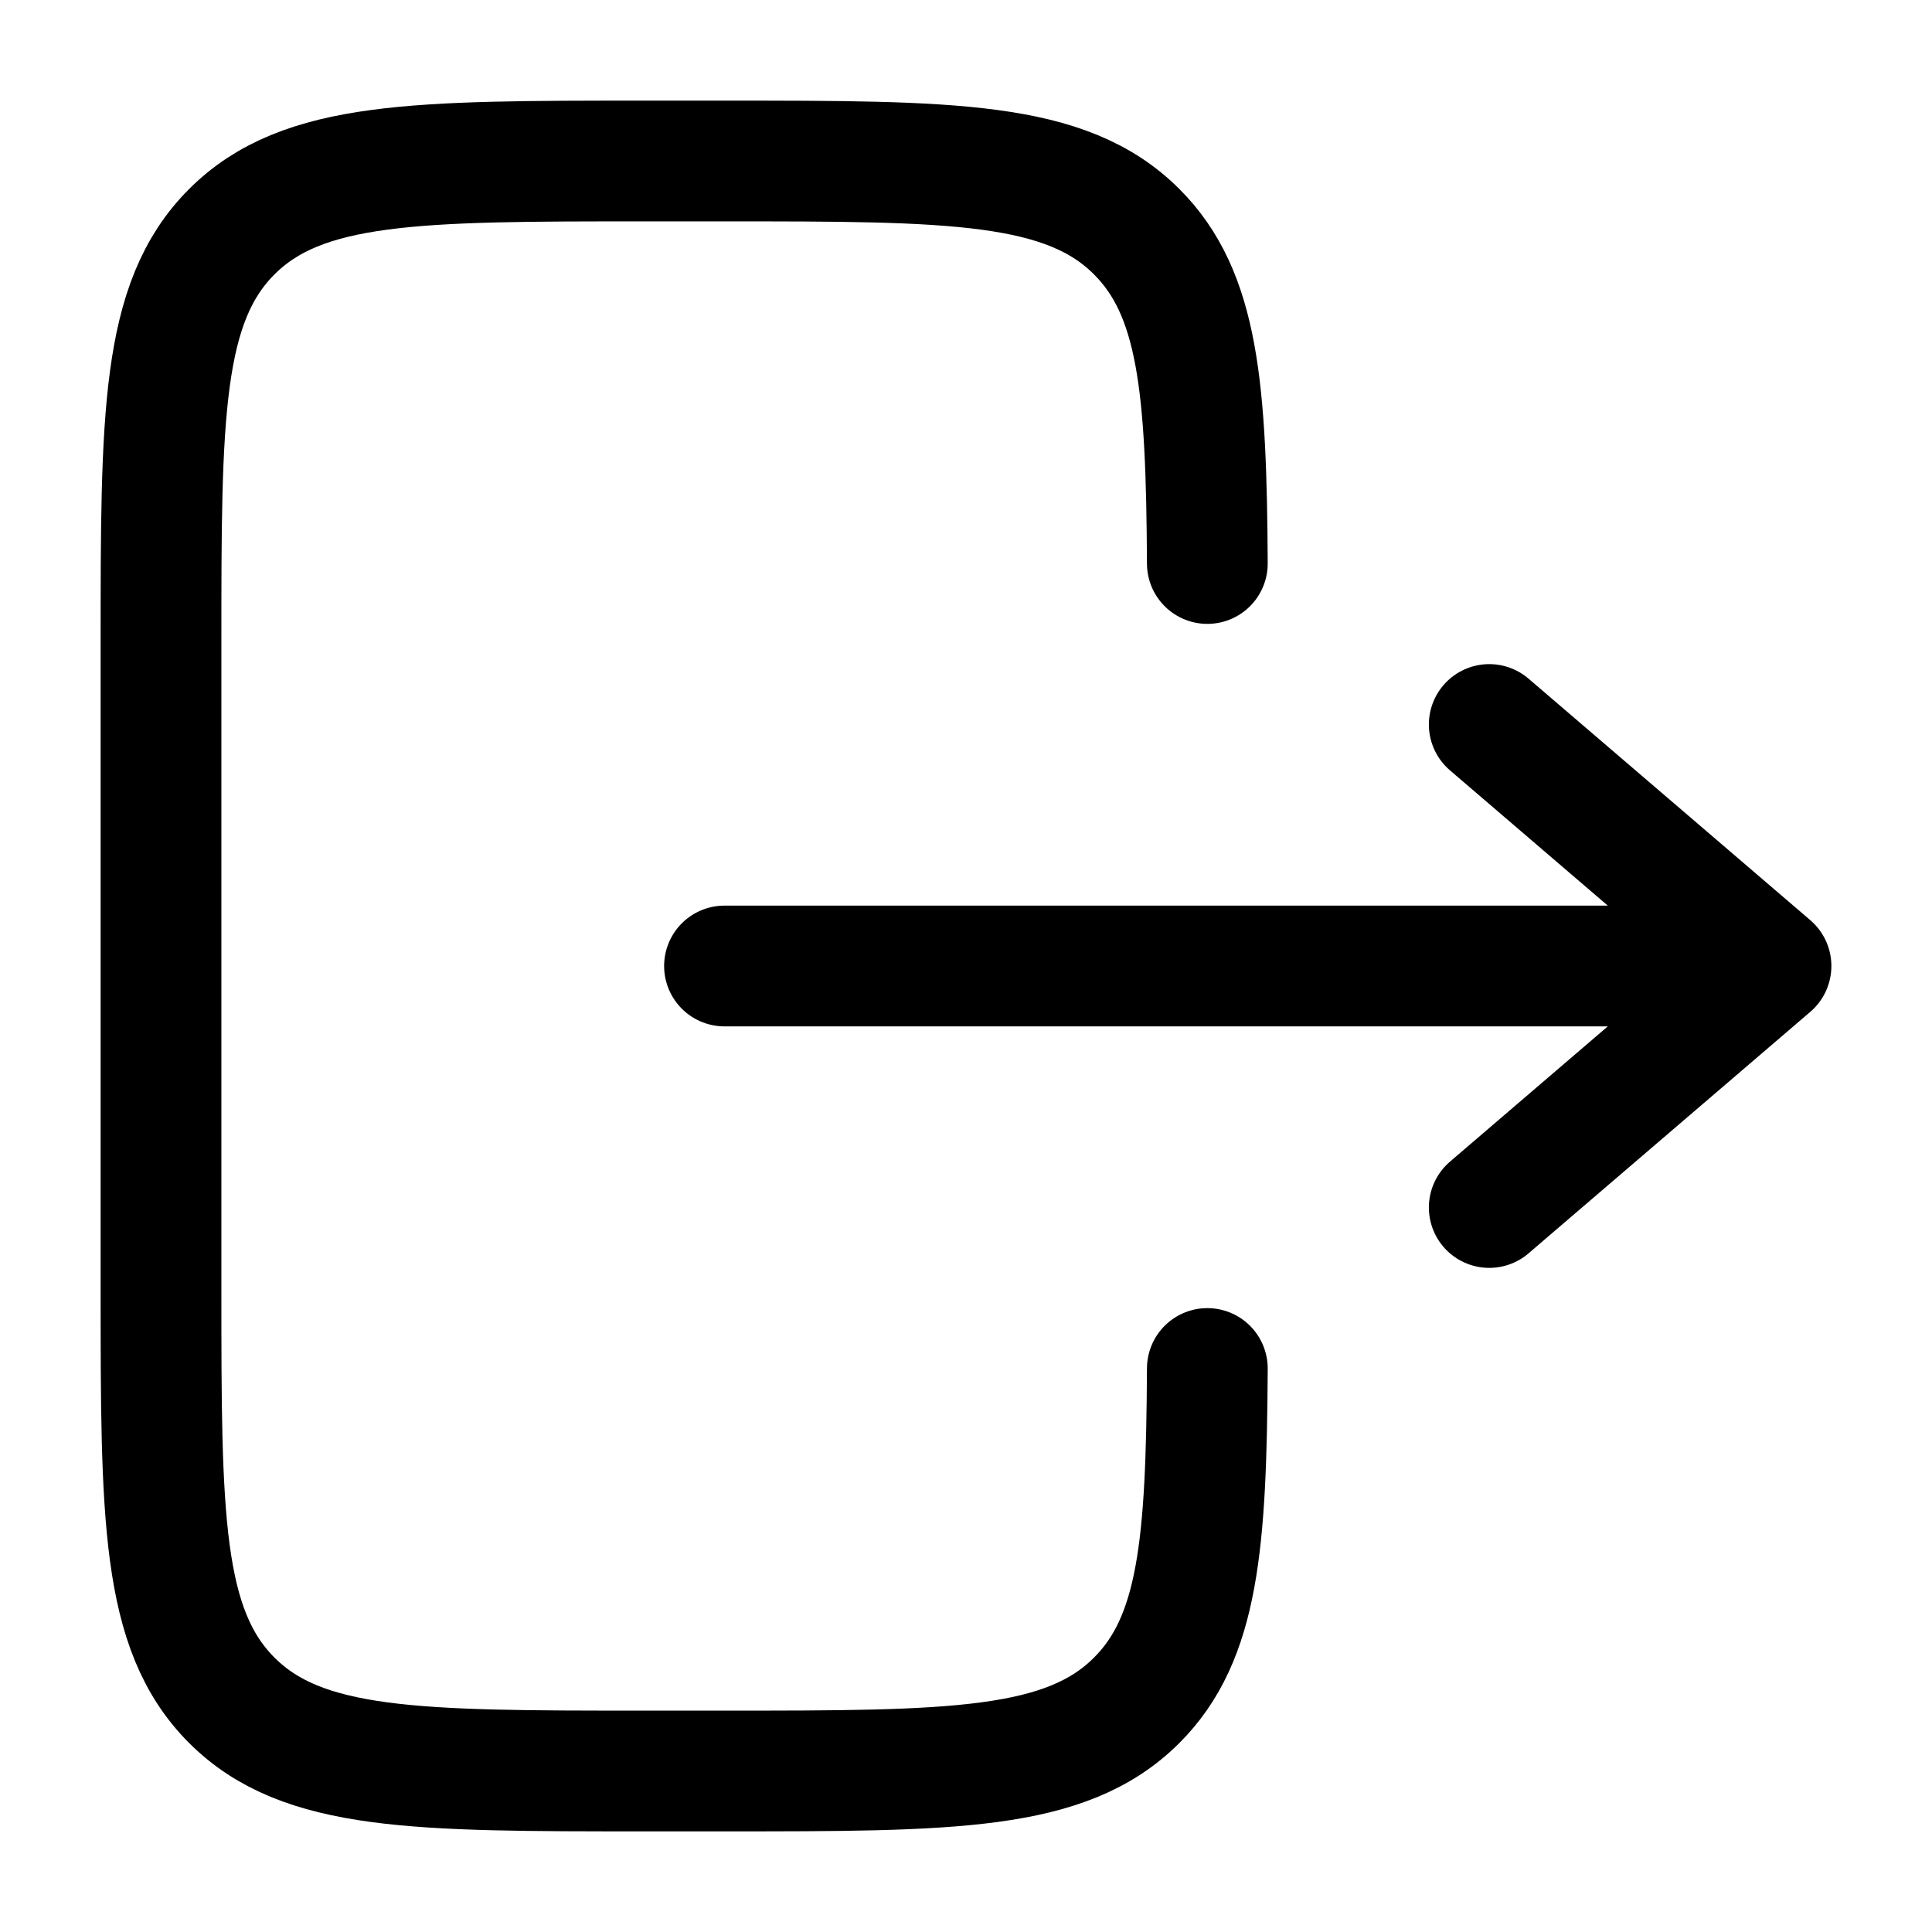 <svg width="24" height="24" viewBox="0 0 24 24" fill="none" xmlns="http://www.w3.org/2000/svg">
<path d="M14.998 7C14.986 4.825 14.89 3.647 14.121 2.879C13.243 2 11.828 2 9 2H8C5.172 2 3.757 2 2.879 2.879C2 3.757 2 5.172 2 8V16C2 18.828 2 20.243 2.879 21.121C3.757 22 5.172 22 8 22H9C11.828 22 13.243 22 14.121 21.121C14.89 20.353 14.986 19.175 14.998 17" stroke="currentColor" stroke-width="1.5" stroke-linecap="round"/>
<path d="M9 12H22M22 12L18.5 9M22 12L18.5 15" stroke="currentColor" stroke-width="1.5" stroke-linecap="round" stroke-linejoin="round"/>
</svg>

